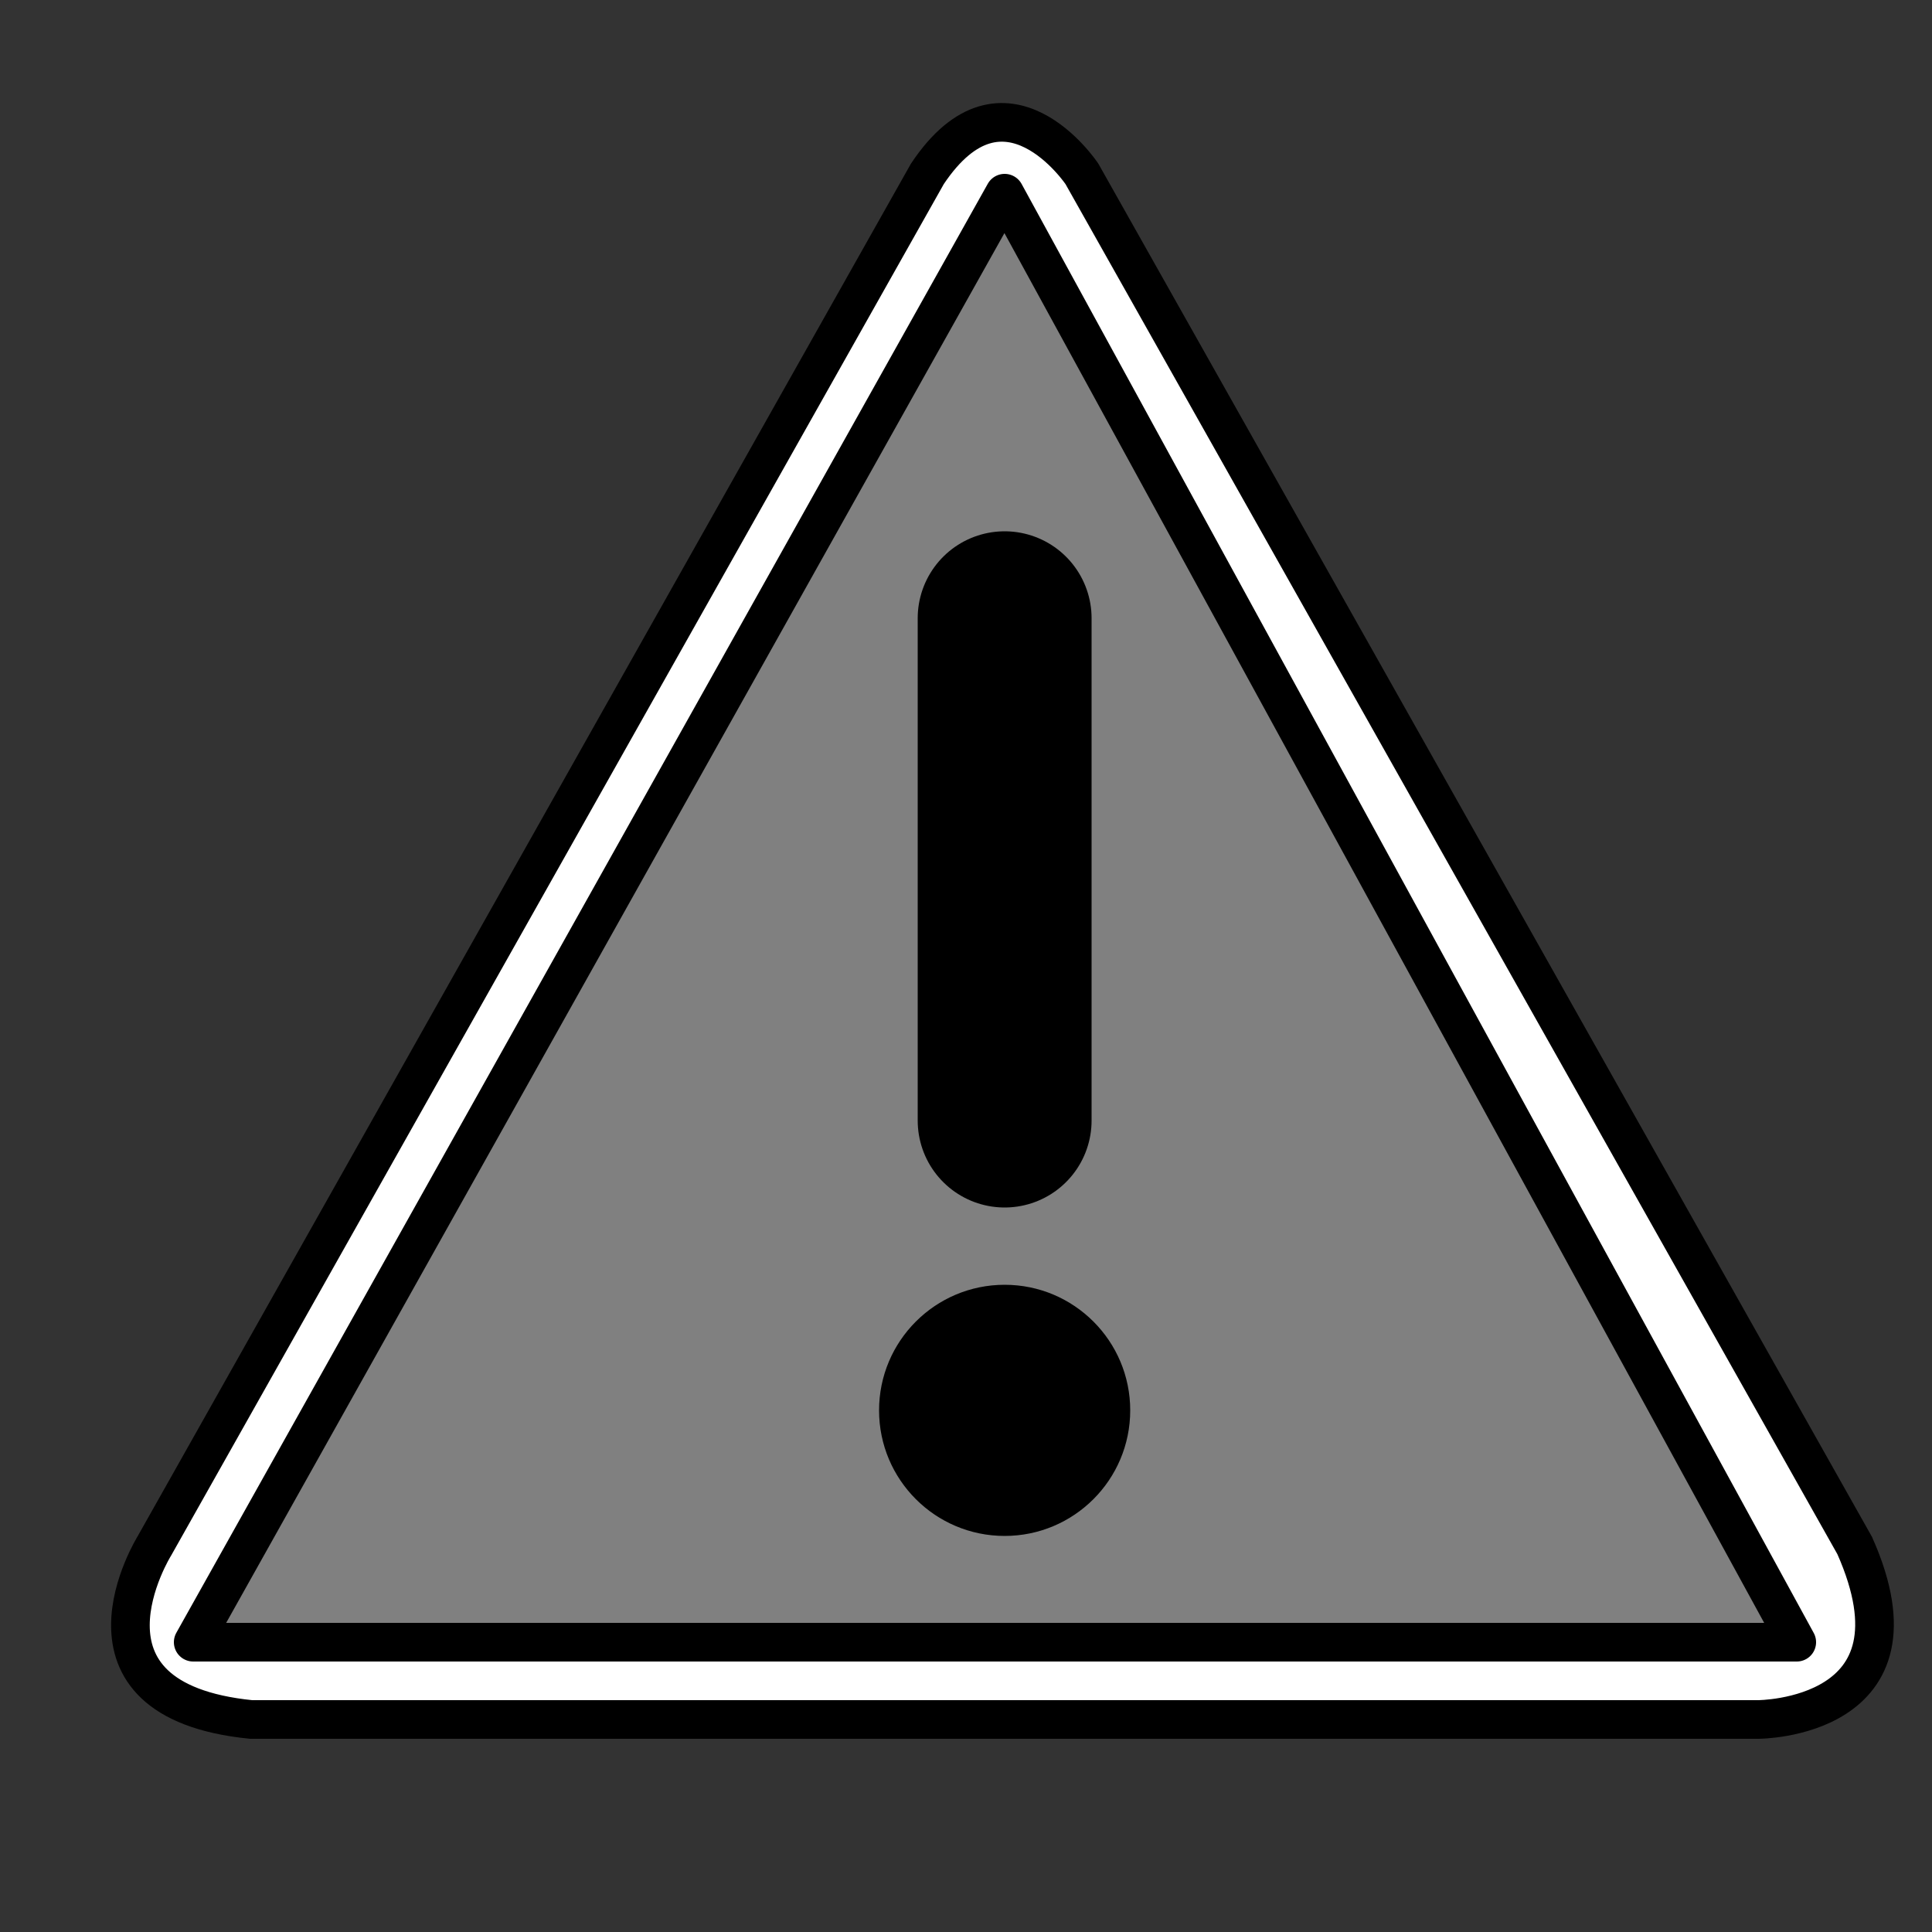 <svg xmlns="http://www.w3.org/2000/svg" viewBox="0 0 100 100" stroke="#000000ff"><rect x="0" y="0" width="100" height="100" fill="#333333" stroke="none"/><path d="M8,80s-5,8,5,9l78,0s9,0,5-9l-40-71s-4-6-8,0z" stroke-width="2" fill="#ffffffff" fill-rule="evenodd"/><path d="M52,10 L10,85 L93,85z" stroke-width="2" stroke-linejoin="round" fill="#808080ff" fill-rule="evenodd"/><path d="M52,32l0,26" stroke-width="9" stroke-linecap="round" fill-rule="evenodd"/><circle r="6" cx="52" cy="73"/></svg>